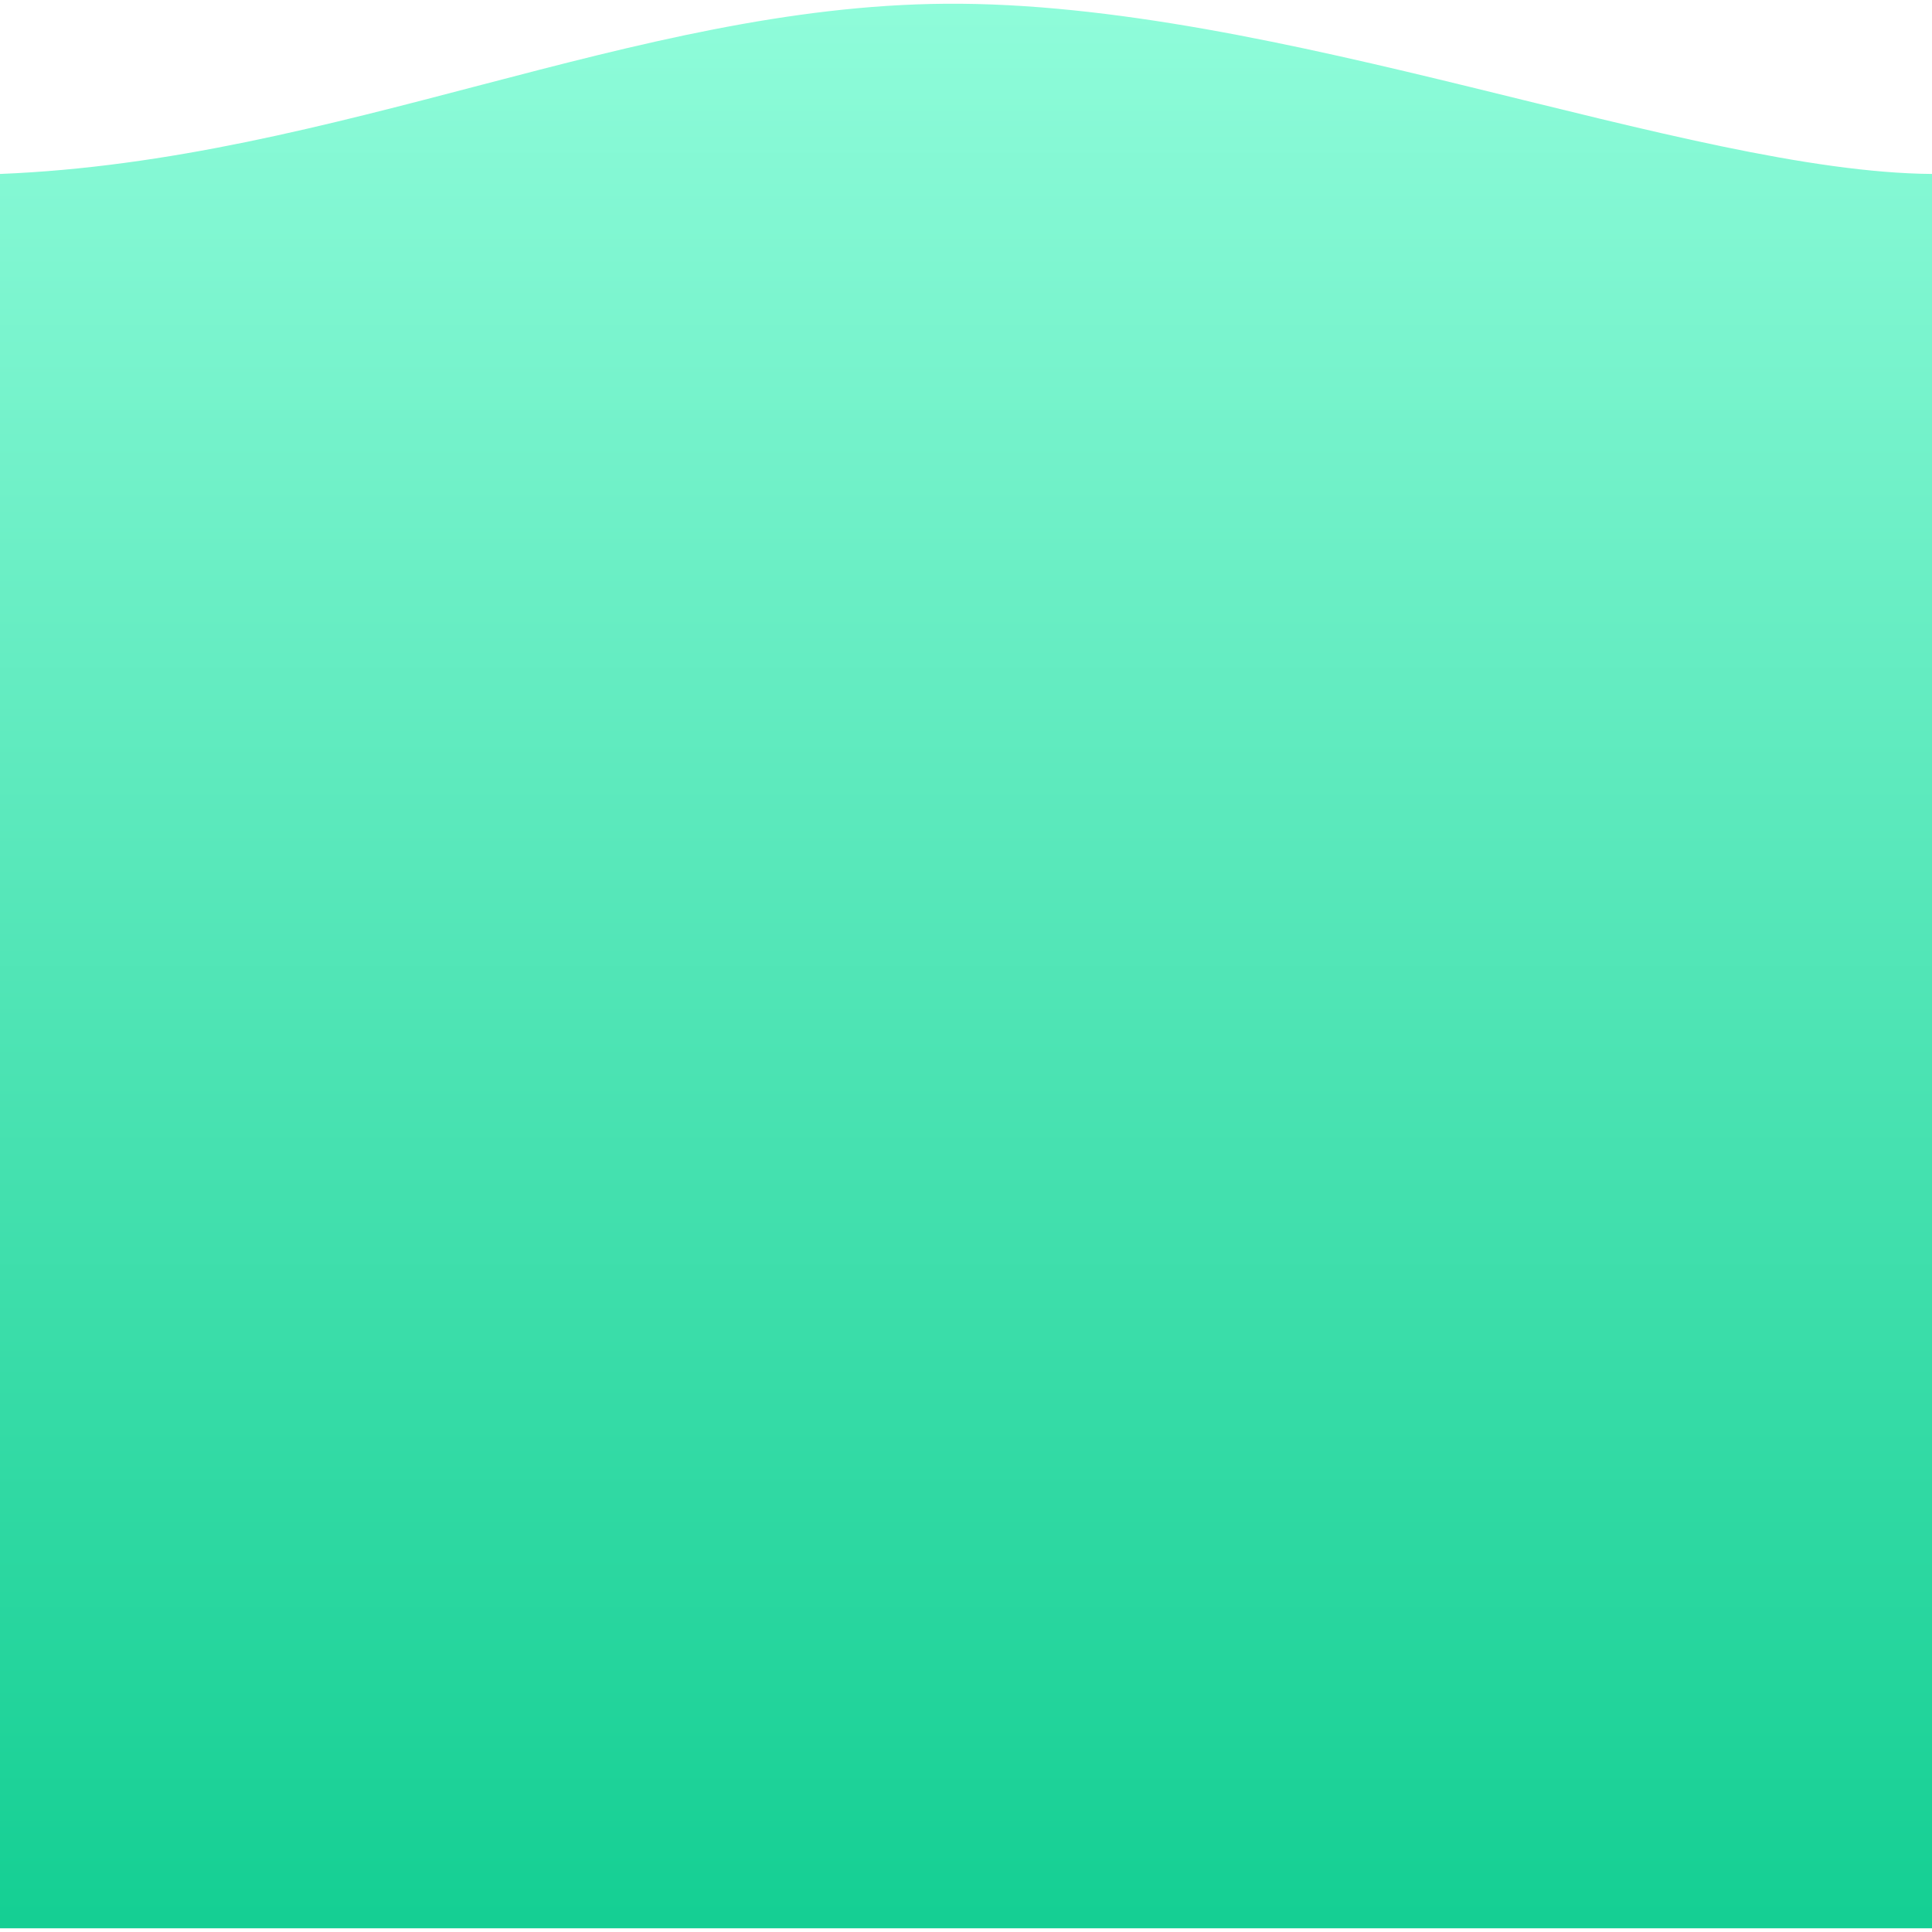 <svg xmlns="http://www.w3.org/2000/svg" xml:space="preserve" width="500px" height="500px" version="1.1"
  style="fill-rule:evenodd;" viewBox="0 0 500 500"
 xmlns:xlink="http://www.w3.org/1999/xlink">
 <defs>
 <linearGradient id="id0" gradientUnits="userSpaceOnUse" x1="250" y1="499.04" x2="250" y2="0.96">
  <stop offset="0" style="stop-opacity:1; stop-color:#14CF93"/>
  <stop offset="1" style="stop-opacity:1; stop-color:#8FFCDA"/>
 </linearGradient>
 </defs>
 <g>
  <path fill="url(#id0)" d="M0 45.02c87.5,-3.5 163.71,-43.43 244.67,-44.05 85.74,-0.66 191.83,43.55 255.33,44.05l0 454.02 -500 0 0 -454.02z"/>
 </g>
</svg>
